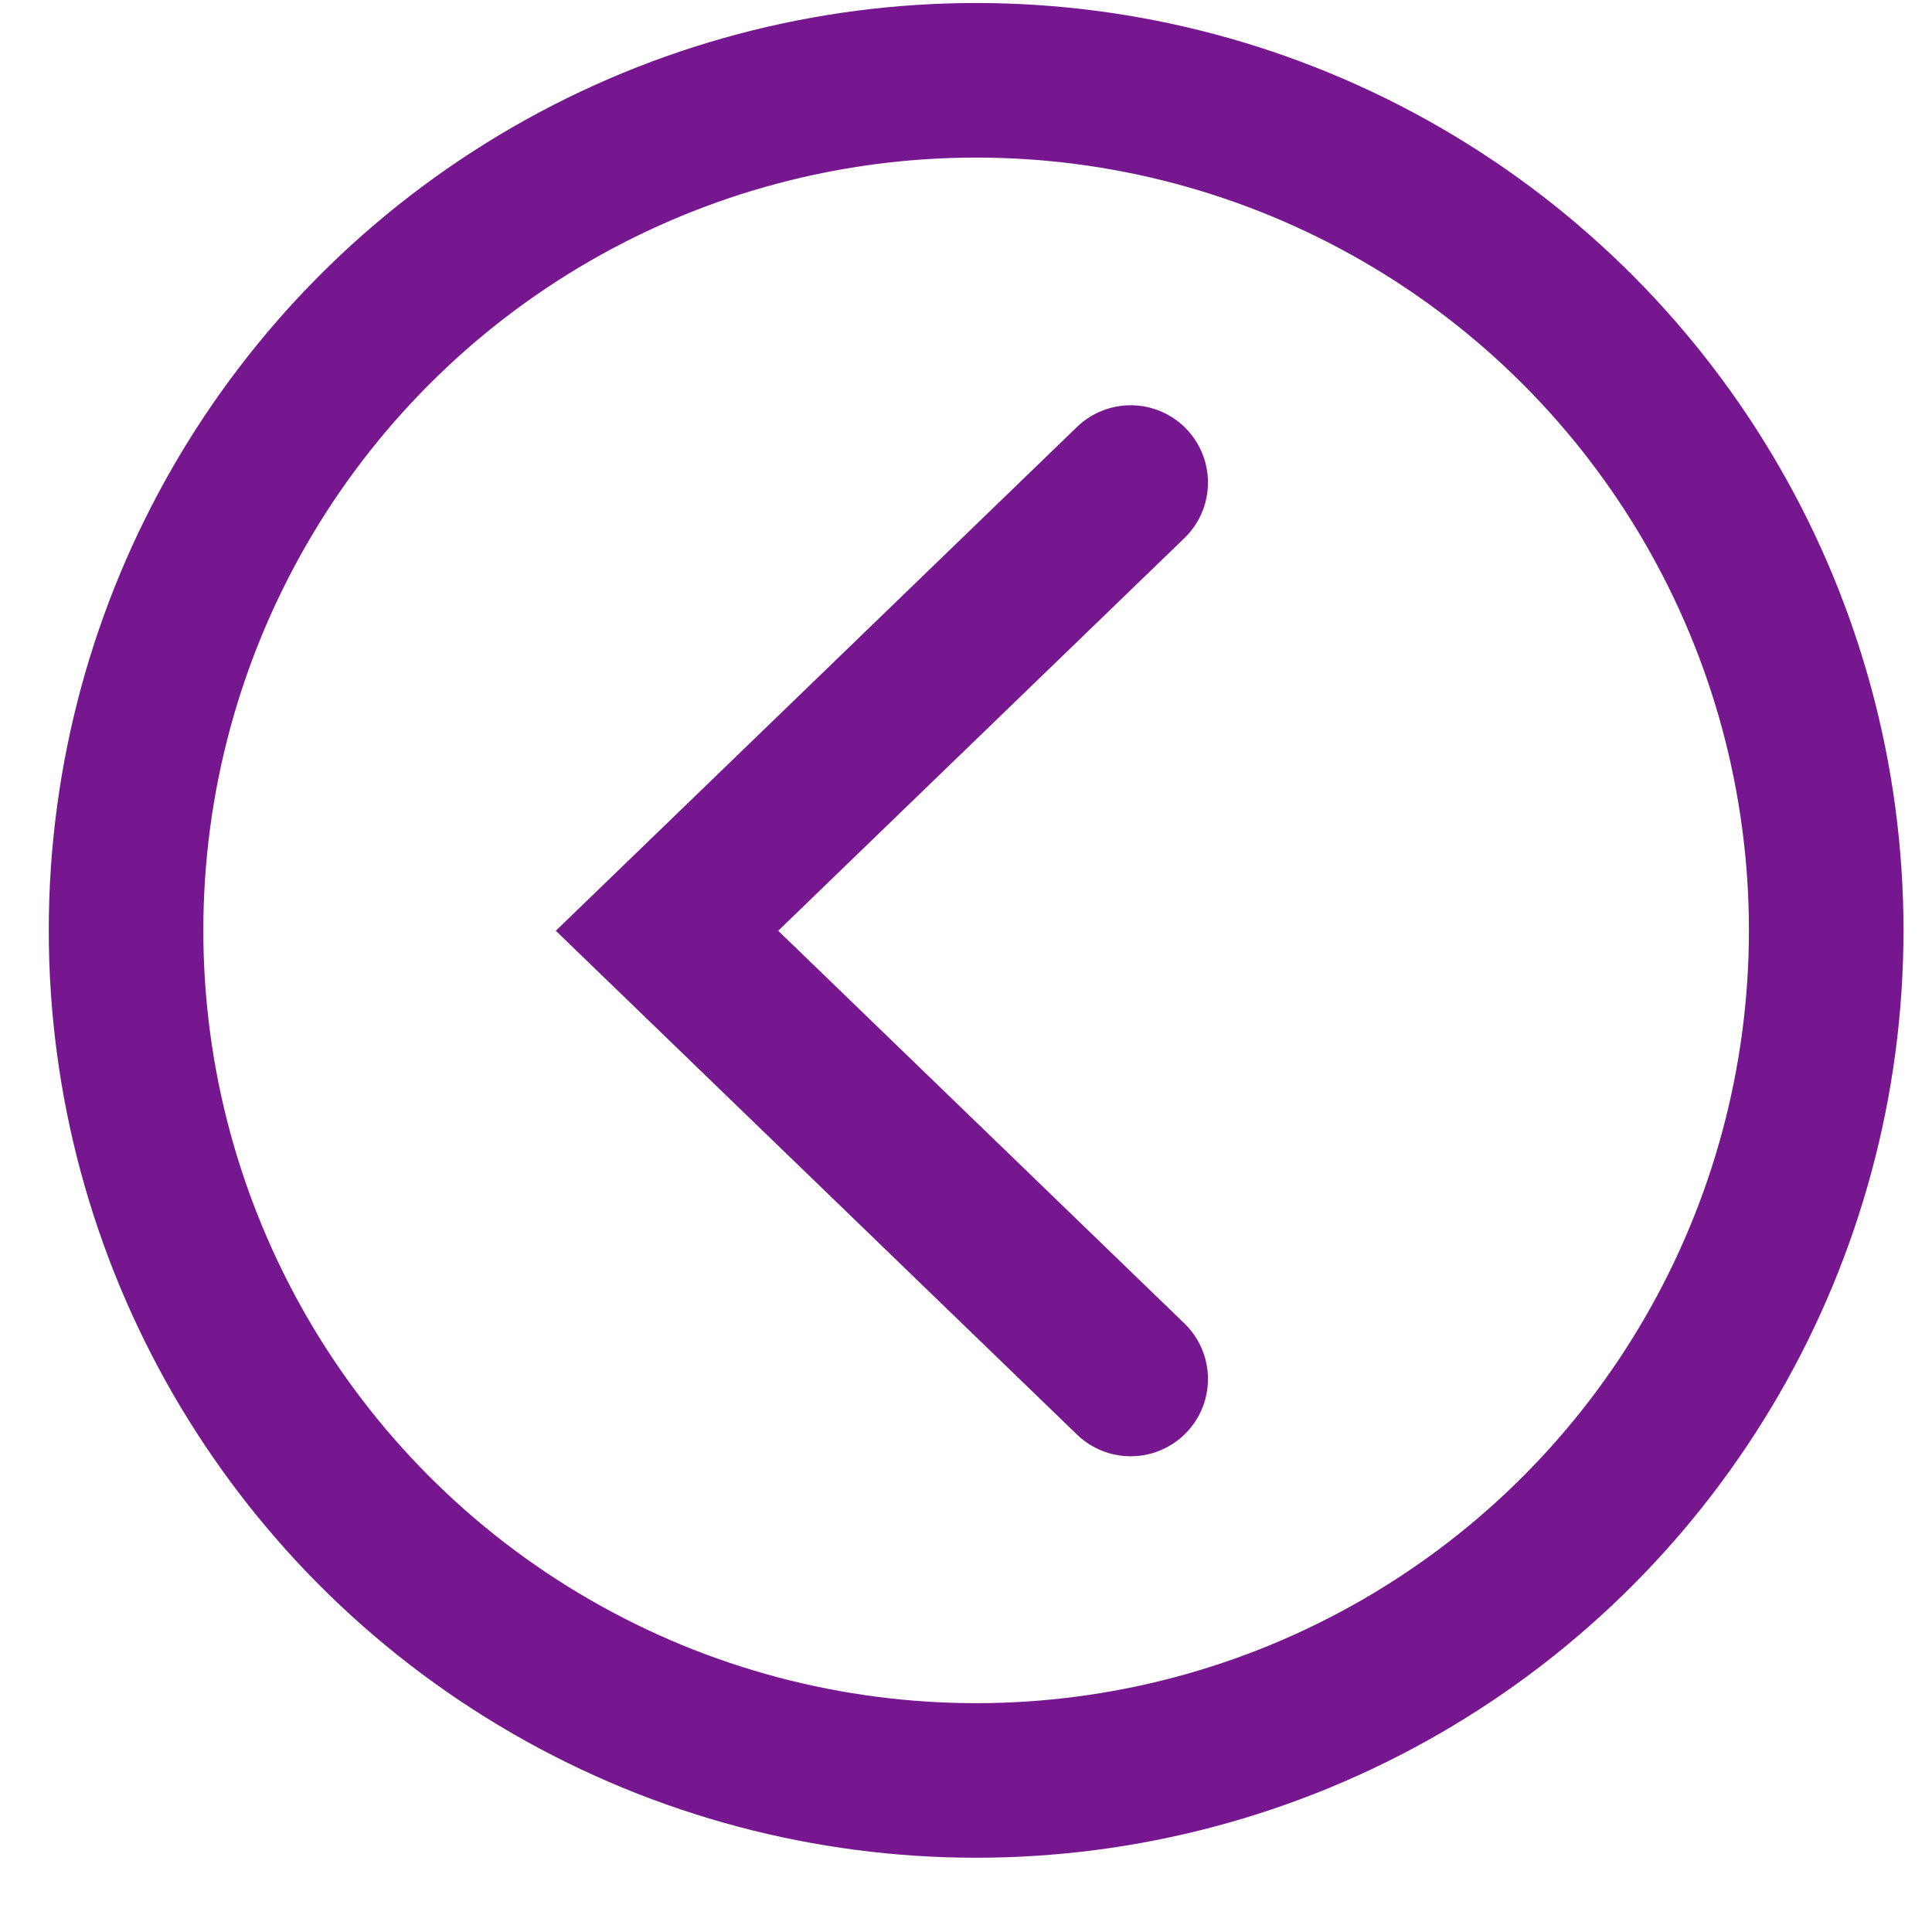 <svg width="25" height="25" viewBox="0 0 25 25" fill="none" xmlns="http://www.w3.org/2000/svg">
<circle cx="12.631" cy="12.039" r="11" transform="rotate(-180 12.631 12.039)" stroke="#76178F" stroke-width="2"/>
<path d="M14.631 6.244L8.631 12.044L14.631 17.844" stroke="#76178F" stroke-width="2" stroke-linecap="round"/>
</svg>
